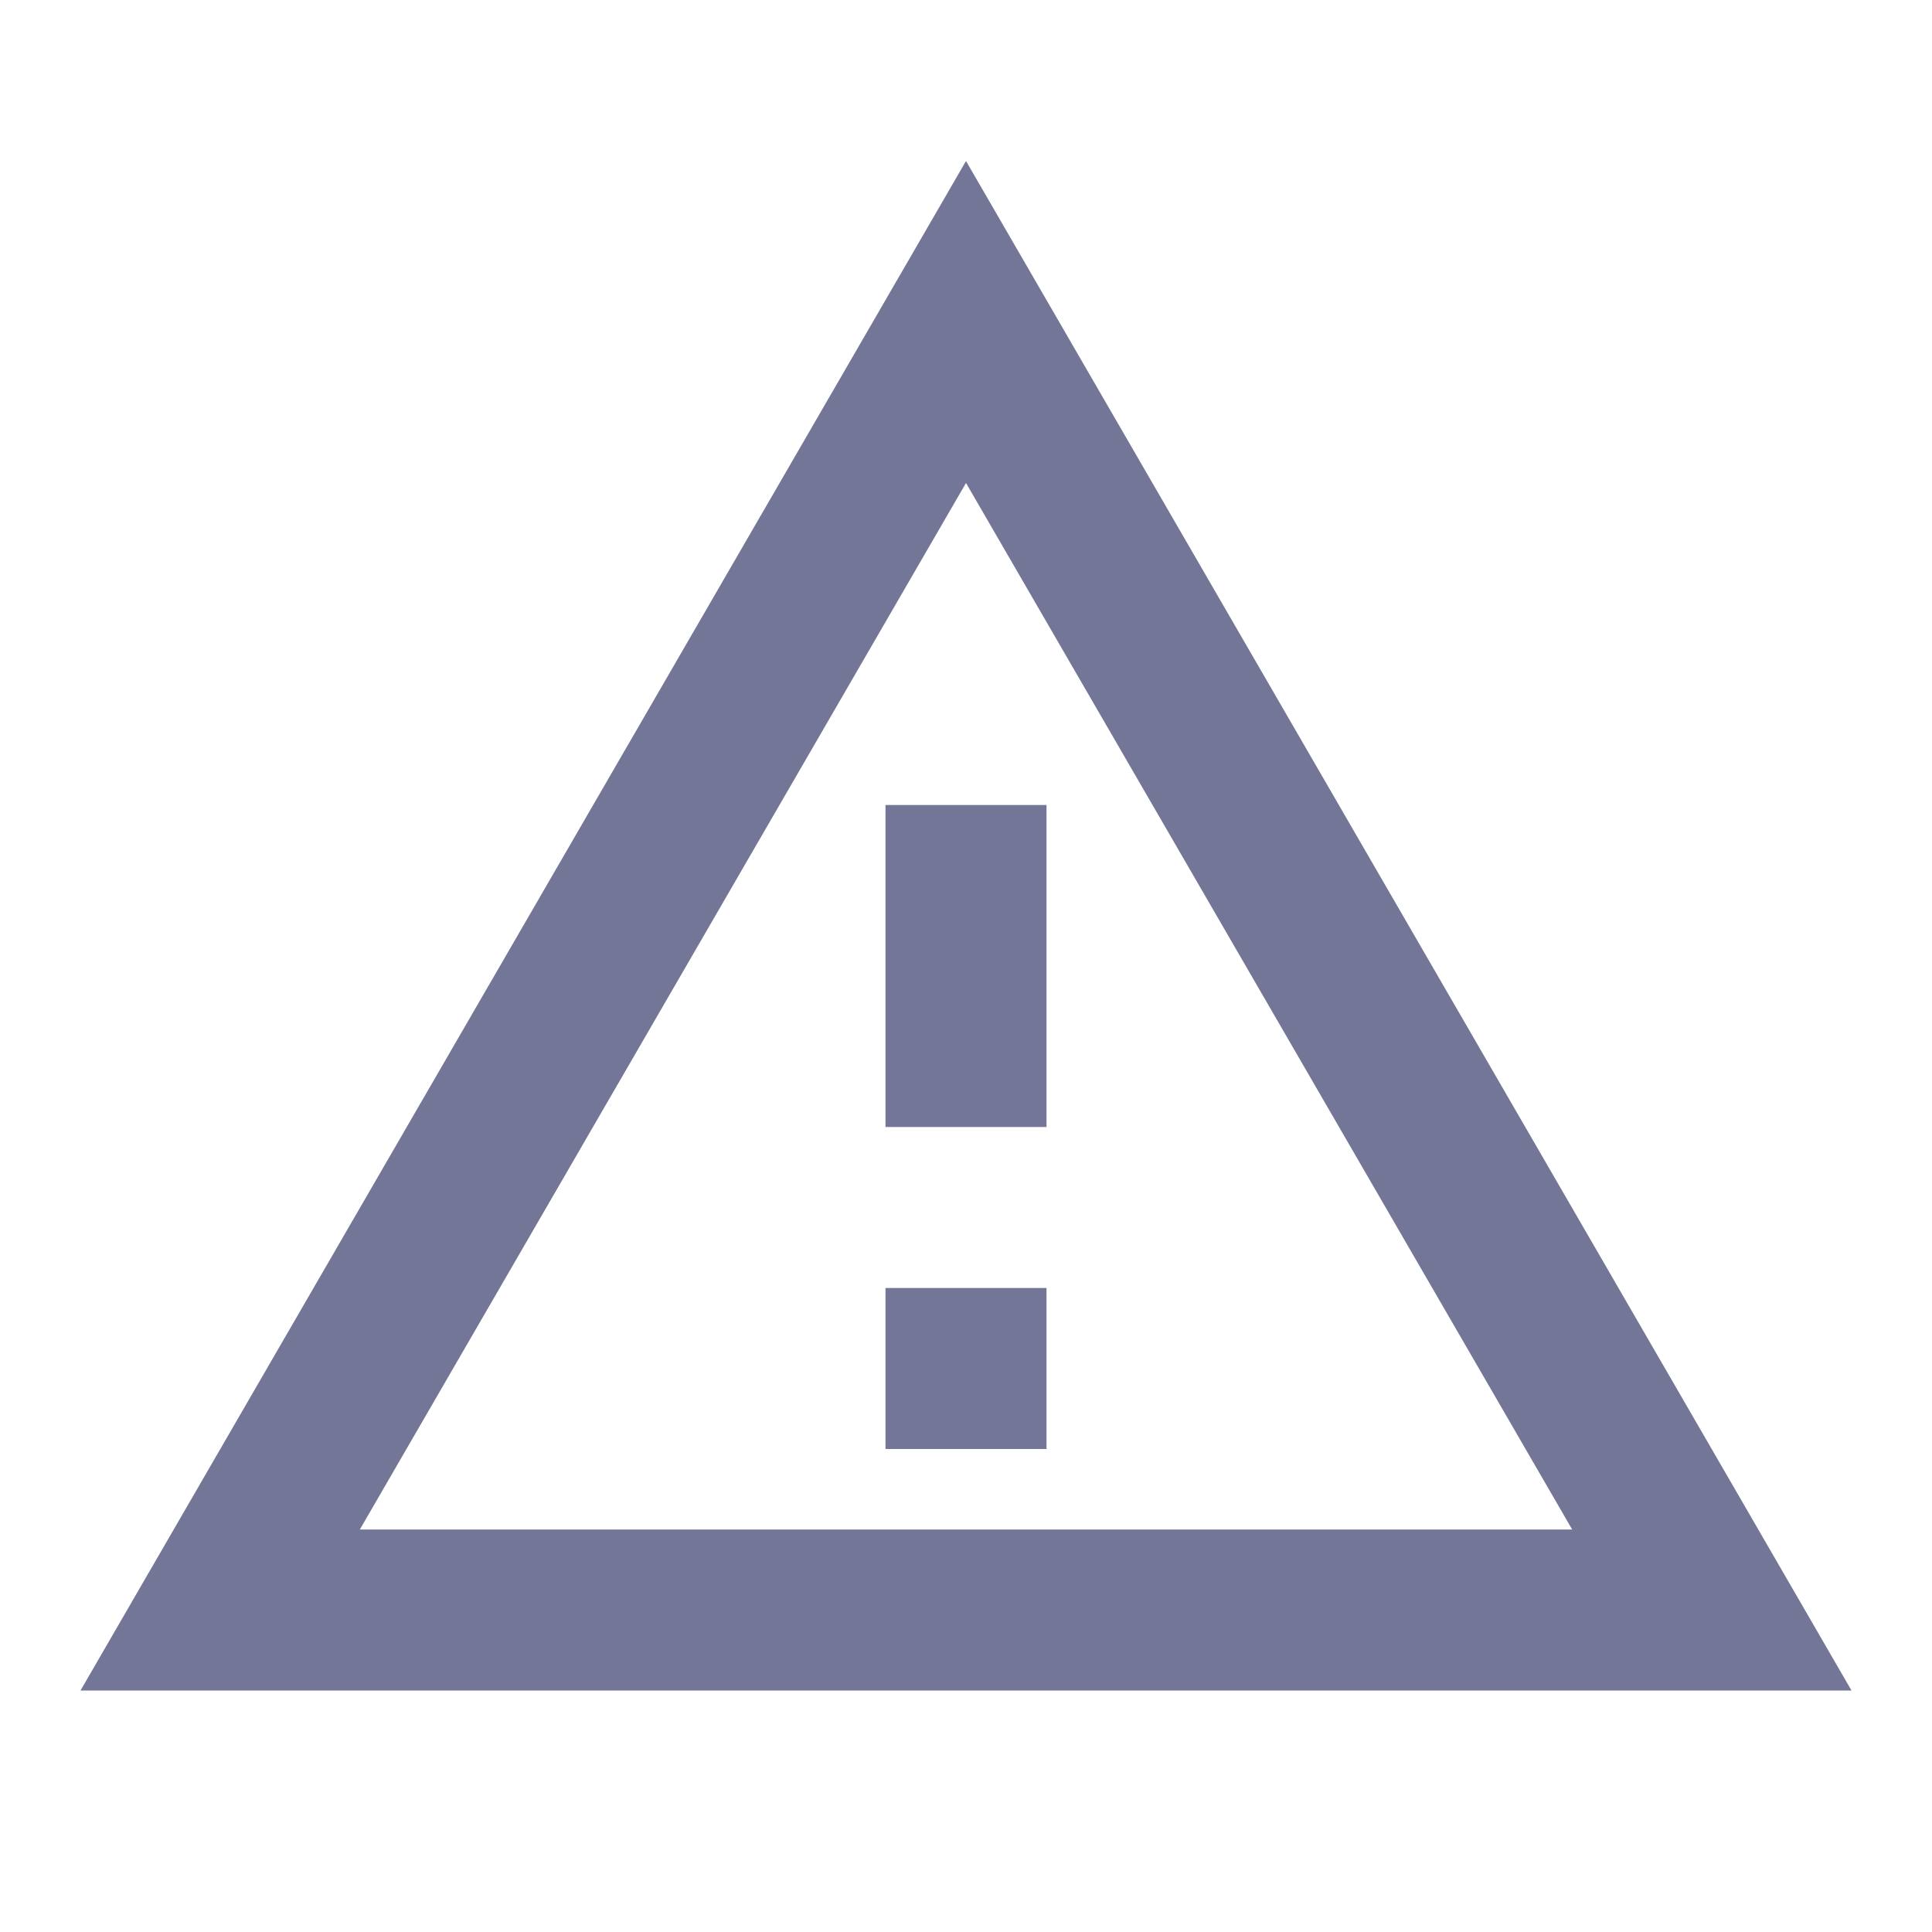 <svg width="24" height="24" viewBox="0 0 24 24" fill="none" xmlns="http://www.w3.org/2000/svg">
<path d="M12 2L1 21H23L12 2ZM12 6L19.53 19H4.47L12 6ZM11 10V14H13V10H11ZM11 16V18H13V16" fill="#737697"/>
</svg>
